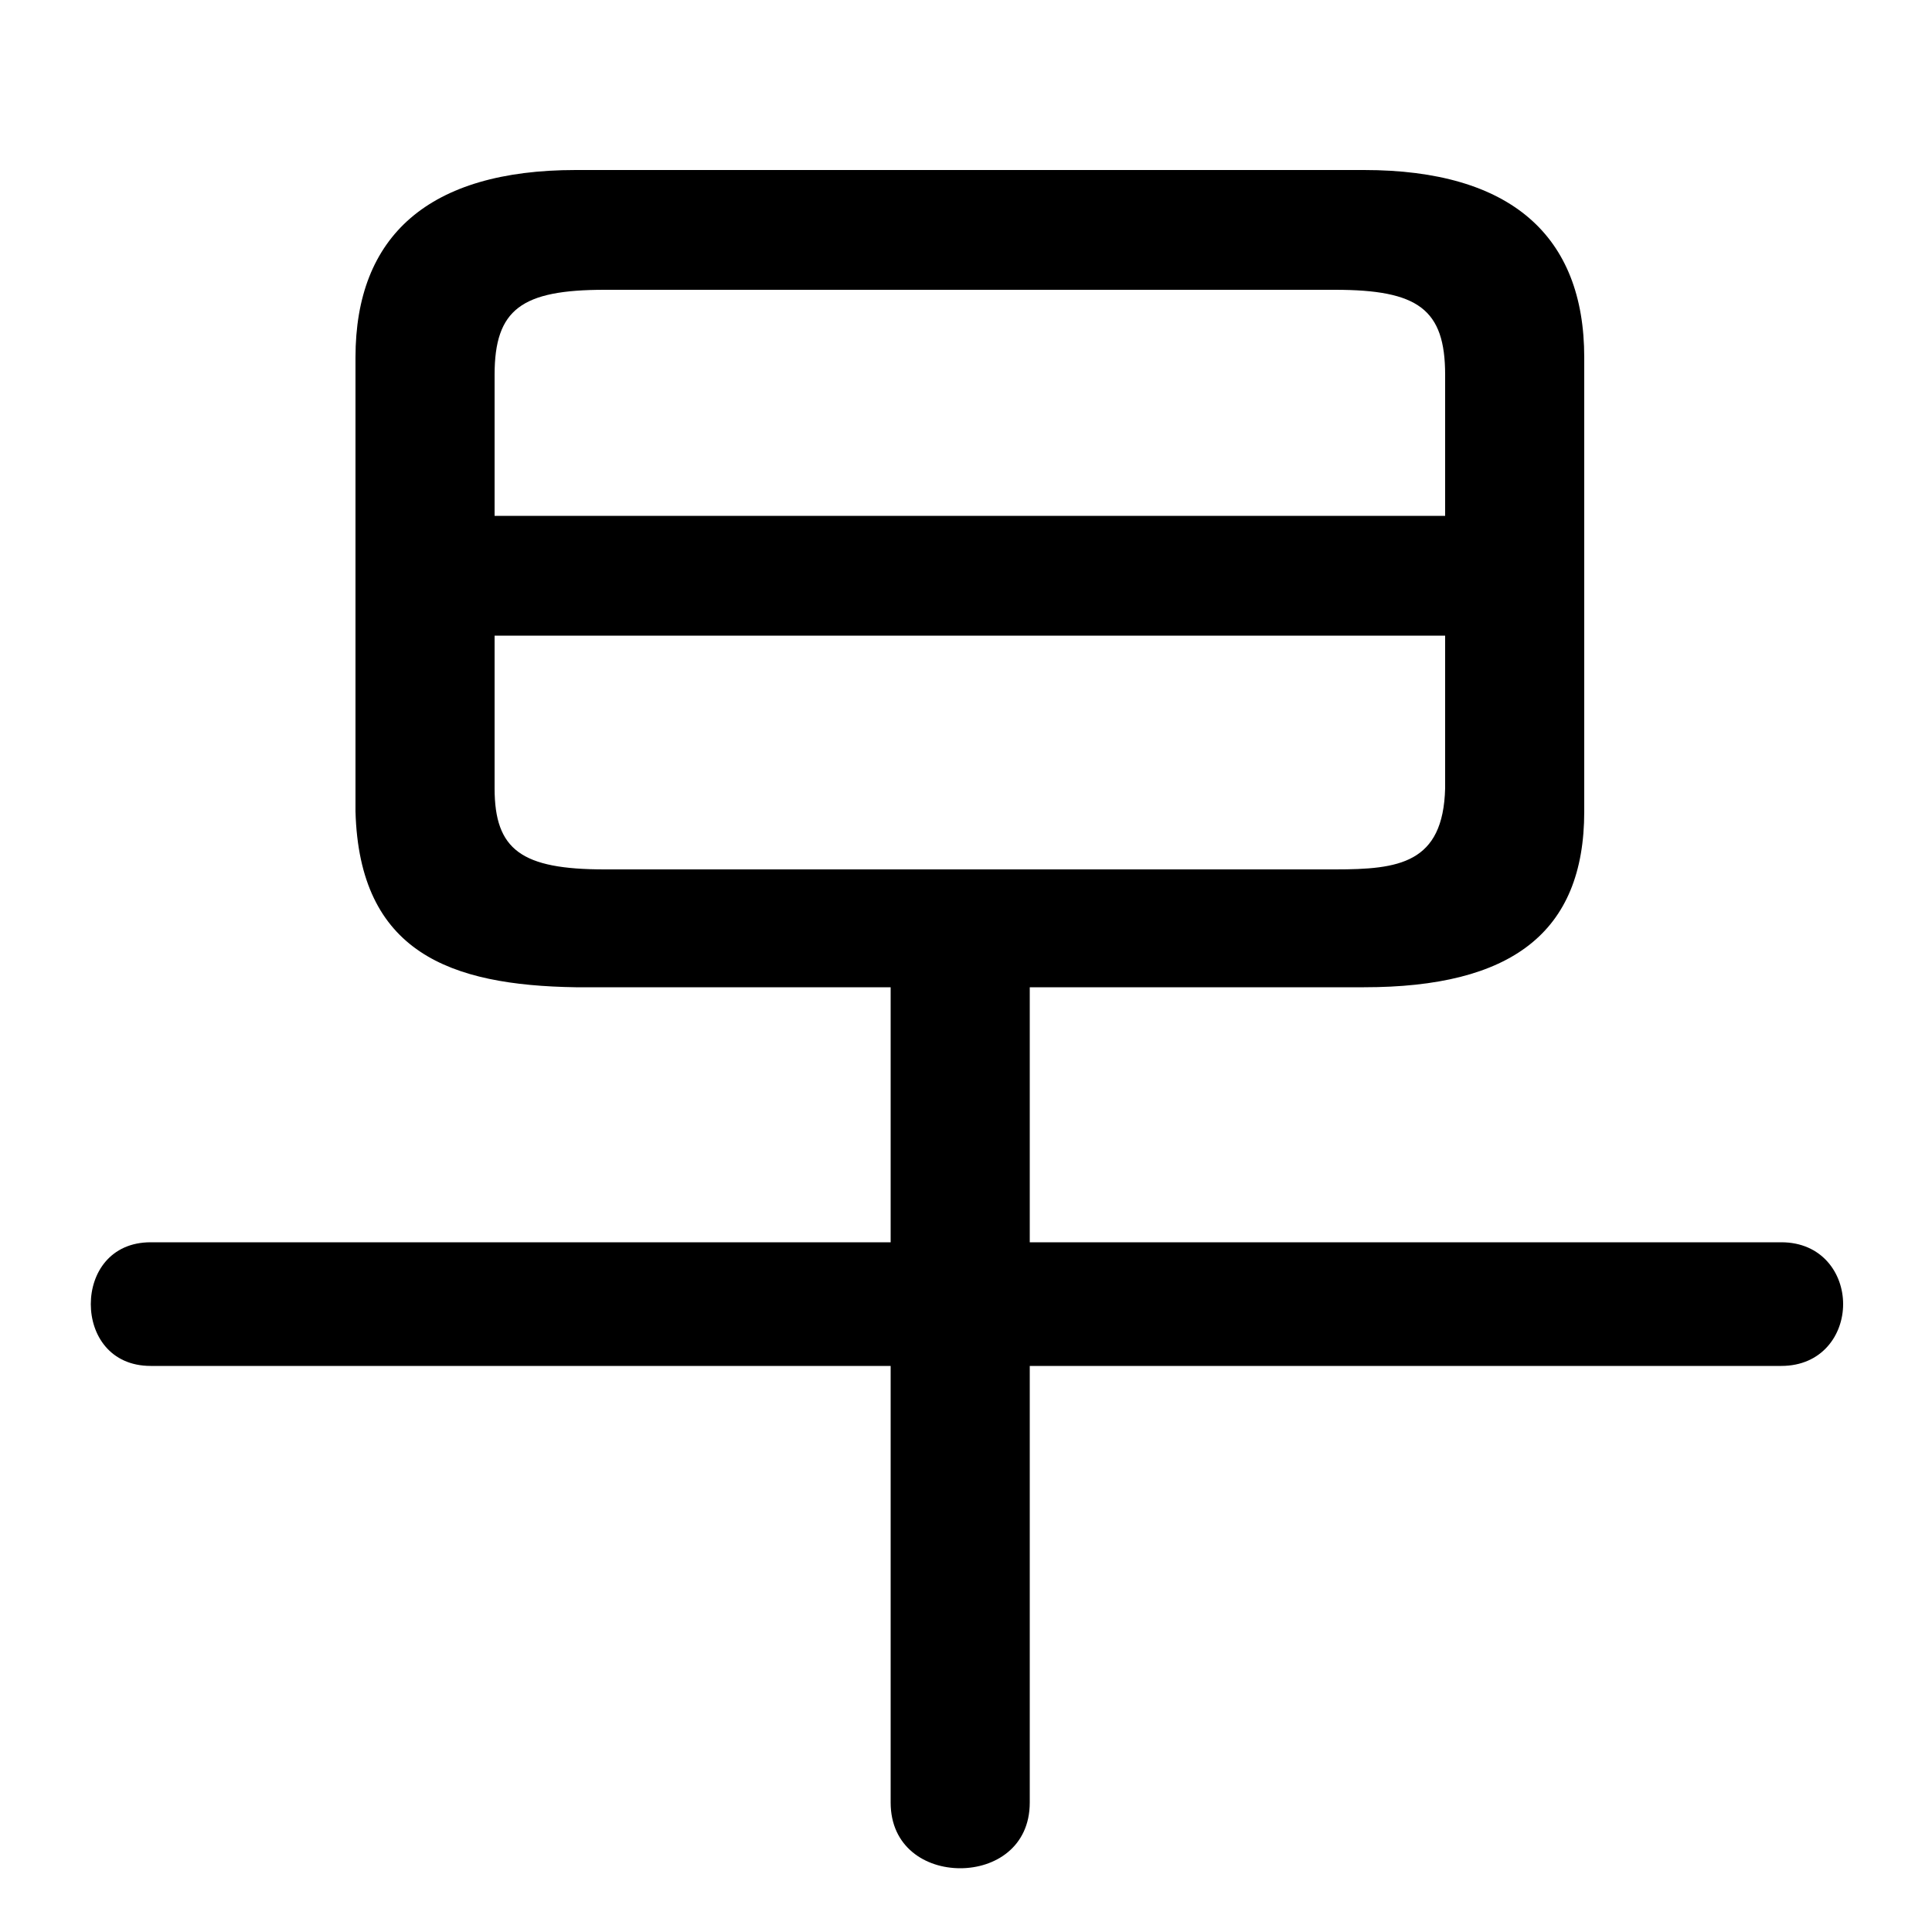 <svg xmlns="http://www.w3.org/2000/svg" viewBox="0 -44.0 50.0 50.0">
    <rect x="0" y="-44.0" width="50.0" height="50.0" fill="#808080" stroke="none"/>
    <g transform="scale(1, -1)">
        <!-- ボディの枠 -->
        <rect x="0" y="-6.0" width="50.0" height="50.0"
            stroke="white" fill="white"/>
        <!-- グリフ座標系の原点 -->
        <circle cx="0" cy="0" r="5" fill="white"/>
        <!-- グリフのアウトライン -->
        <g style="fill:black;stroke:#000000;stroke-width:0;stroke-linecap:round;stroke-linejoin:round;">
        <path d="M 23.05 18.45 L 23.05 11.85 L 3.9 11.85 C 2.85 11.85 2.35 11.05 2.35 10.25 C 2.35 9.45 2.85 8.65 3.9 8.65 L 23.05 8.65 L 23.05 -2.65 C 23.05 -3.8 23.95 -4.35 24.85 -4.35 C 25.75 -4.35 26.65 -3.8 26.65 -2.65 L 26.65 8.65 L 46.1 8.65 C 47.15 8.65 47.7 9.45 47.7 10.25 C 47.7 11.05 47.15 11.85 46.1 11.85 L 26.65 11.85 L 26.65 18.45 L 35.3 18.45 C 39.1 18.45 41.0 19.85 41.0 23.0 L 41.0 34.75 C 41.0 37.9 39.1 39.6 35.3 39.6 L 14.9 39.6 C 11.1 39.6 9.2 37.9 9.2 34.75 L 9.2 23.0 C 9.3 19.35 11.65 18.5 14.9 18.45 Z M 15.65 21.5 C 13.5 21.5 12.8 22.0 12.8 23.6 L 12.8 27.55 L 37.4 27.55 L 37.4 23.6 C 37.35 21.65 36.2 21.5 34.55 21.5 Z M 37.4 30.65 L 12.8 30.65 L 12.8 34.3 C 12.8 36.0 13.5 36.5 15.65 36.5 L 34.55 36.5 C 36.7 36.5 37.4 36.0 37.4 34.3 Z"/>
    </g>
    </g>
</svg>
